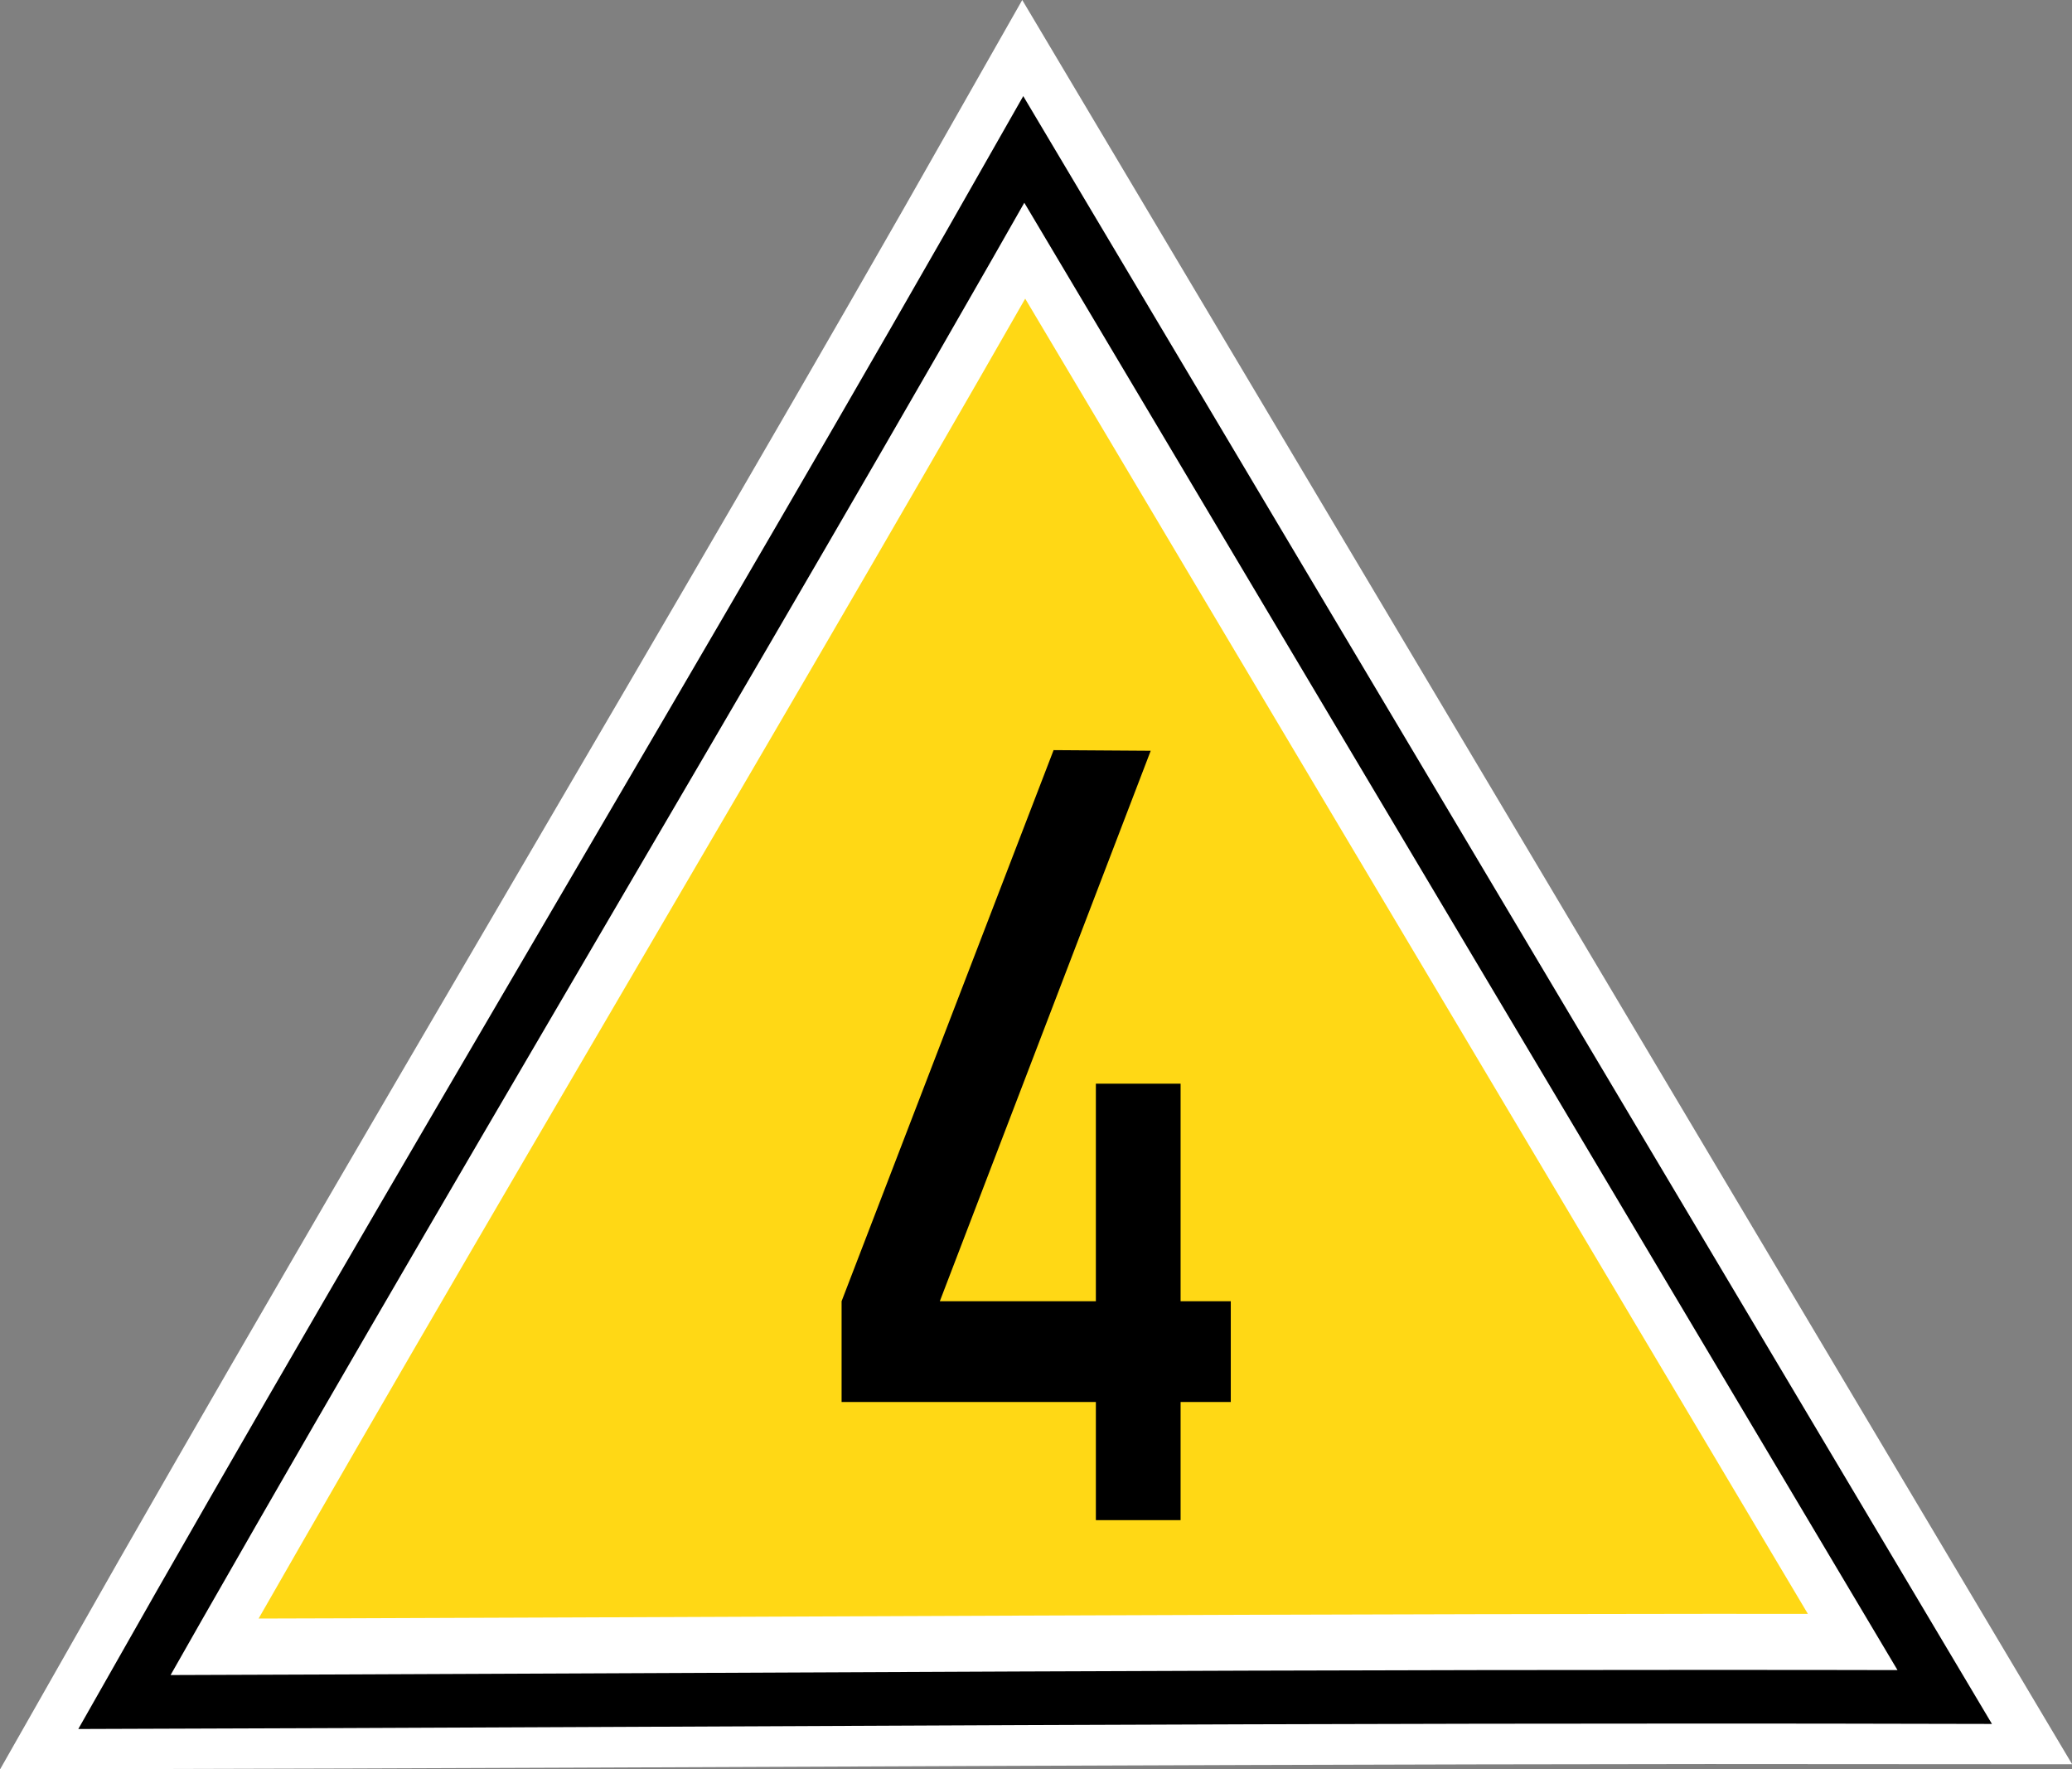 <?xml version="1.0" encoding="UTF-8"?>
<svg xmlns="http://www.w3.org/2000/svg" xmlns:xlink="http://www.w3.org/1999/xlink" width="22.254" height="19" viewBox="0 0 22.254 19">
<rect x="0" y="0" width="22.254" height="19" fill="#808080" stroke="none"/>
<path fill-rule="nonzero" fill="rgb(100%, 84.706%, 8.235%)" fill-opacity="1" stroke-width="1.613" stroke-linecap="butt" stroke-linejoin="miter" stroke="rgb(100%, 100%, 100%)" stroke-opacity="1" stroke-miterlimit="4" d="M 20.836 18.137 C 14.172 18.129 7.648 18.176 1.387 18.191 C 4.477 12.746 7.902 7.059 10.996 1.605 Z M 20.836 18.137 "/>
<path fill="none" stroke-width="0.576" stroke-linecap="butt" stroke-linejoin="miter" stroke="rgb(0%, 0%, 0%)" stroke-opacity="1" stroke-miterlimit="4" d="M 20.887 18.223 C 14.188 18.207 7.633 18.258 1.336 18.277 C 4.441 12.797 7.887 7.082 10.996 1.605 Z M 20.887 18.223 "/>
<path fill-rule="nonzero" fill="rgb(0%, 0%, 0%)" fill-opacity="1" d="M 11.316 8.055 L 9.039 13.973 L 9.039 15.055 L 11.77 15.055 L 11.77 16.324 L 12.68 16.324 L 12.68 15.055 L 13.219 15.055 L 13.219 13.973 L 12.68 13.973 L 12.68 11.637 L 11.77 11.637 L 11.77 13.973 L 10.094 13.973 L 12.359 8.062 Z M 11.316 8.055 "/>
</svg>
